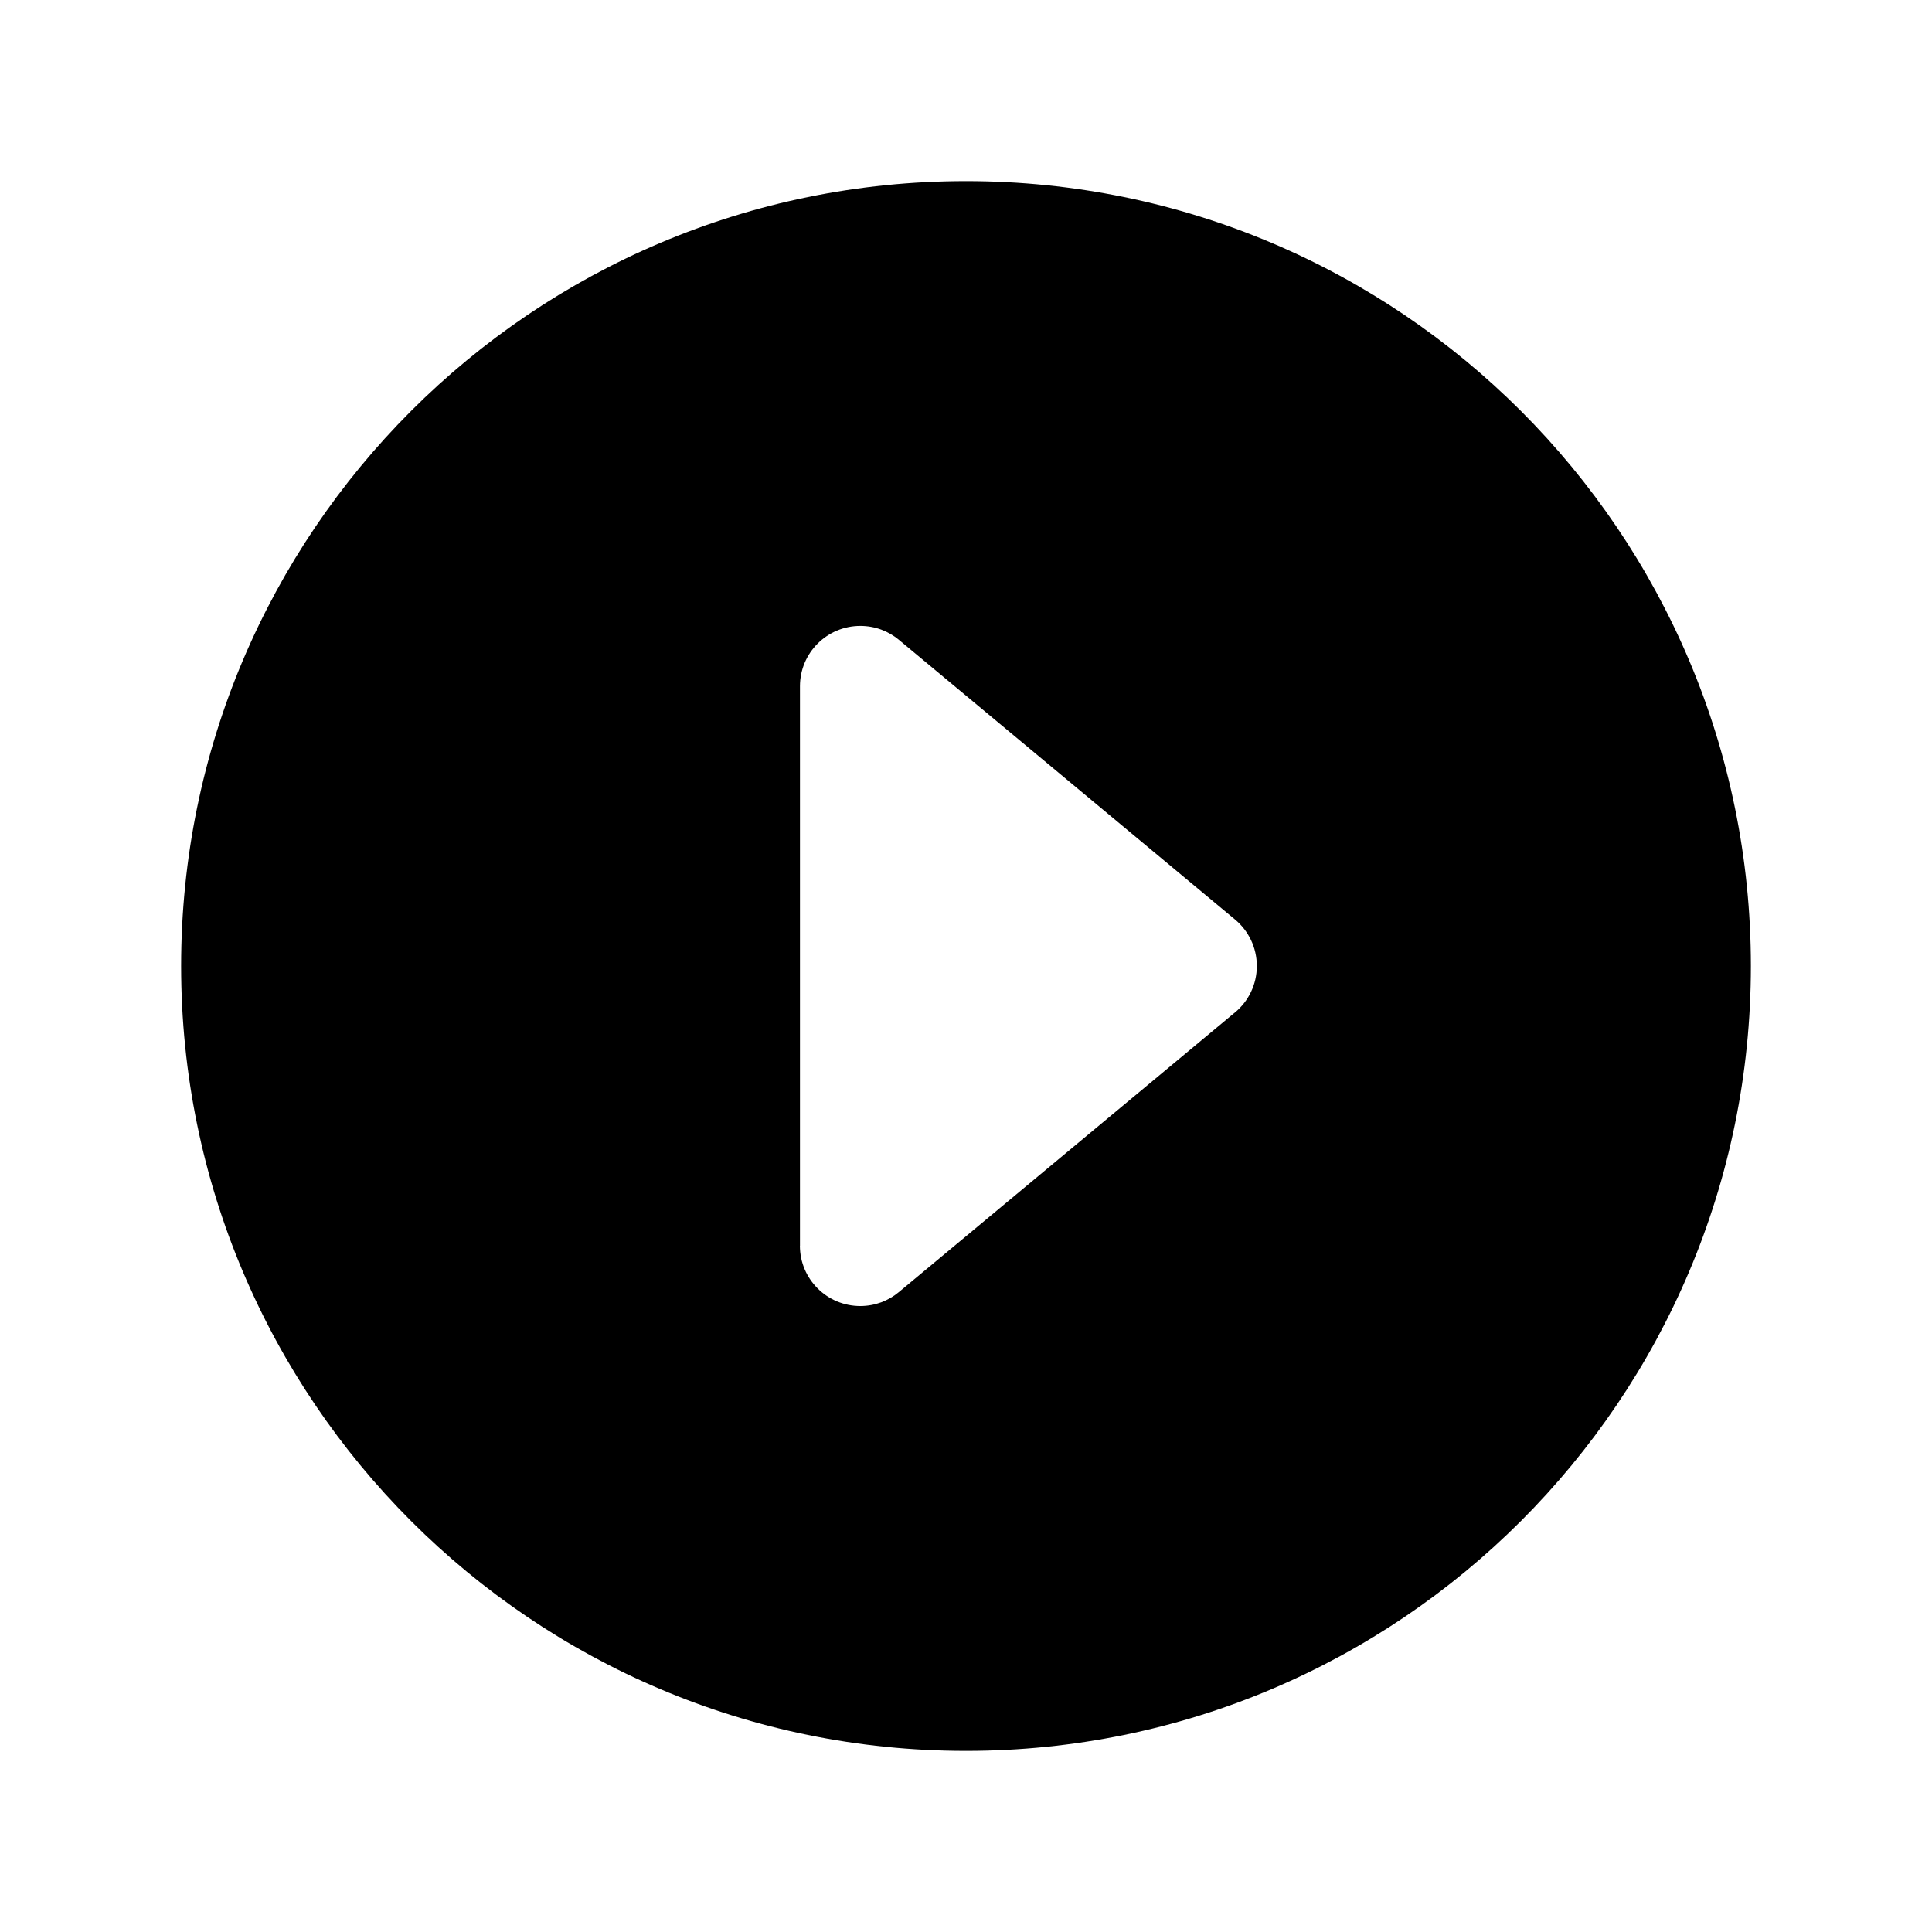 <!-- Generated by IcoMoon.io -->
<svg version="1.1" xmlns="http://www.w3.org/2000/svg" width="32" height="32" viewBox="0 0 32 32">
<title>caret-forward-circle</title>
<path d="M29 16c0-7.179-5.821-13-13-13s-13 5.821-13 13 5.821 13 13 13 13-5.821 13-13zM13.25 20.634v-9.268c0-0.552 0.448-0.999 1-0.999 0.244 0 0.467 0.087 0.641 0.232l-0.002-0.001 5.568 4.633c0.221 0.185 0.36 0.46 0.36 0.769s-0.14 0.584-0.359 0.767l-0.002 0.001-5.568 4.633c-0.172 0.144-0.395 0.231-0.639 0.231-0.552 0-1-0.447-1-0.999v-0z"></path>
</svg>

